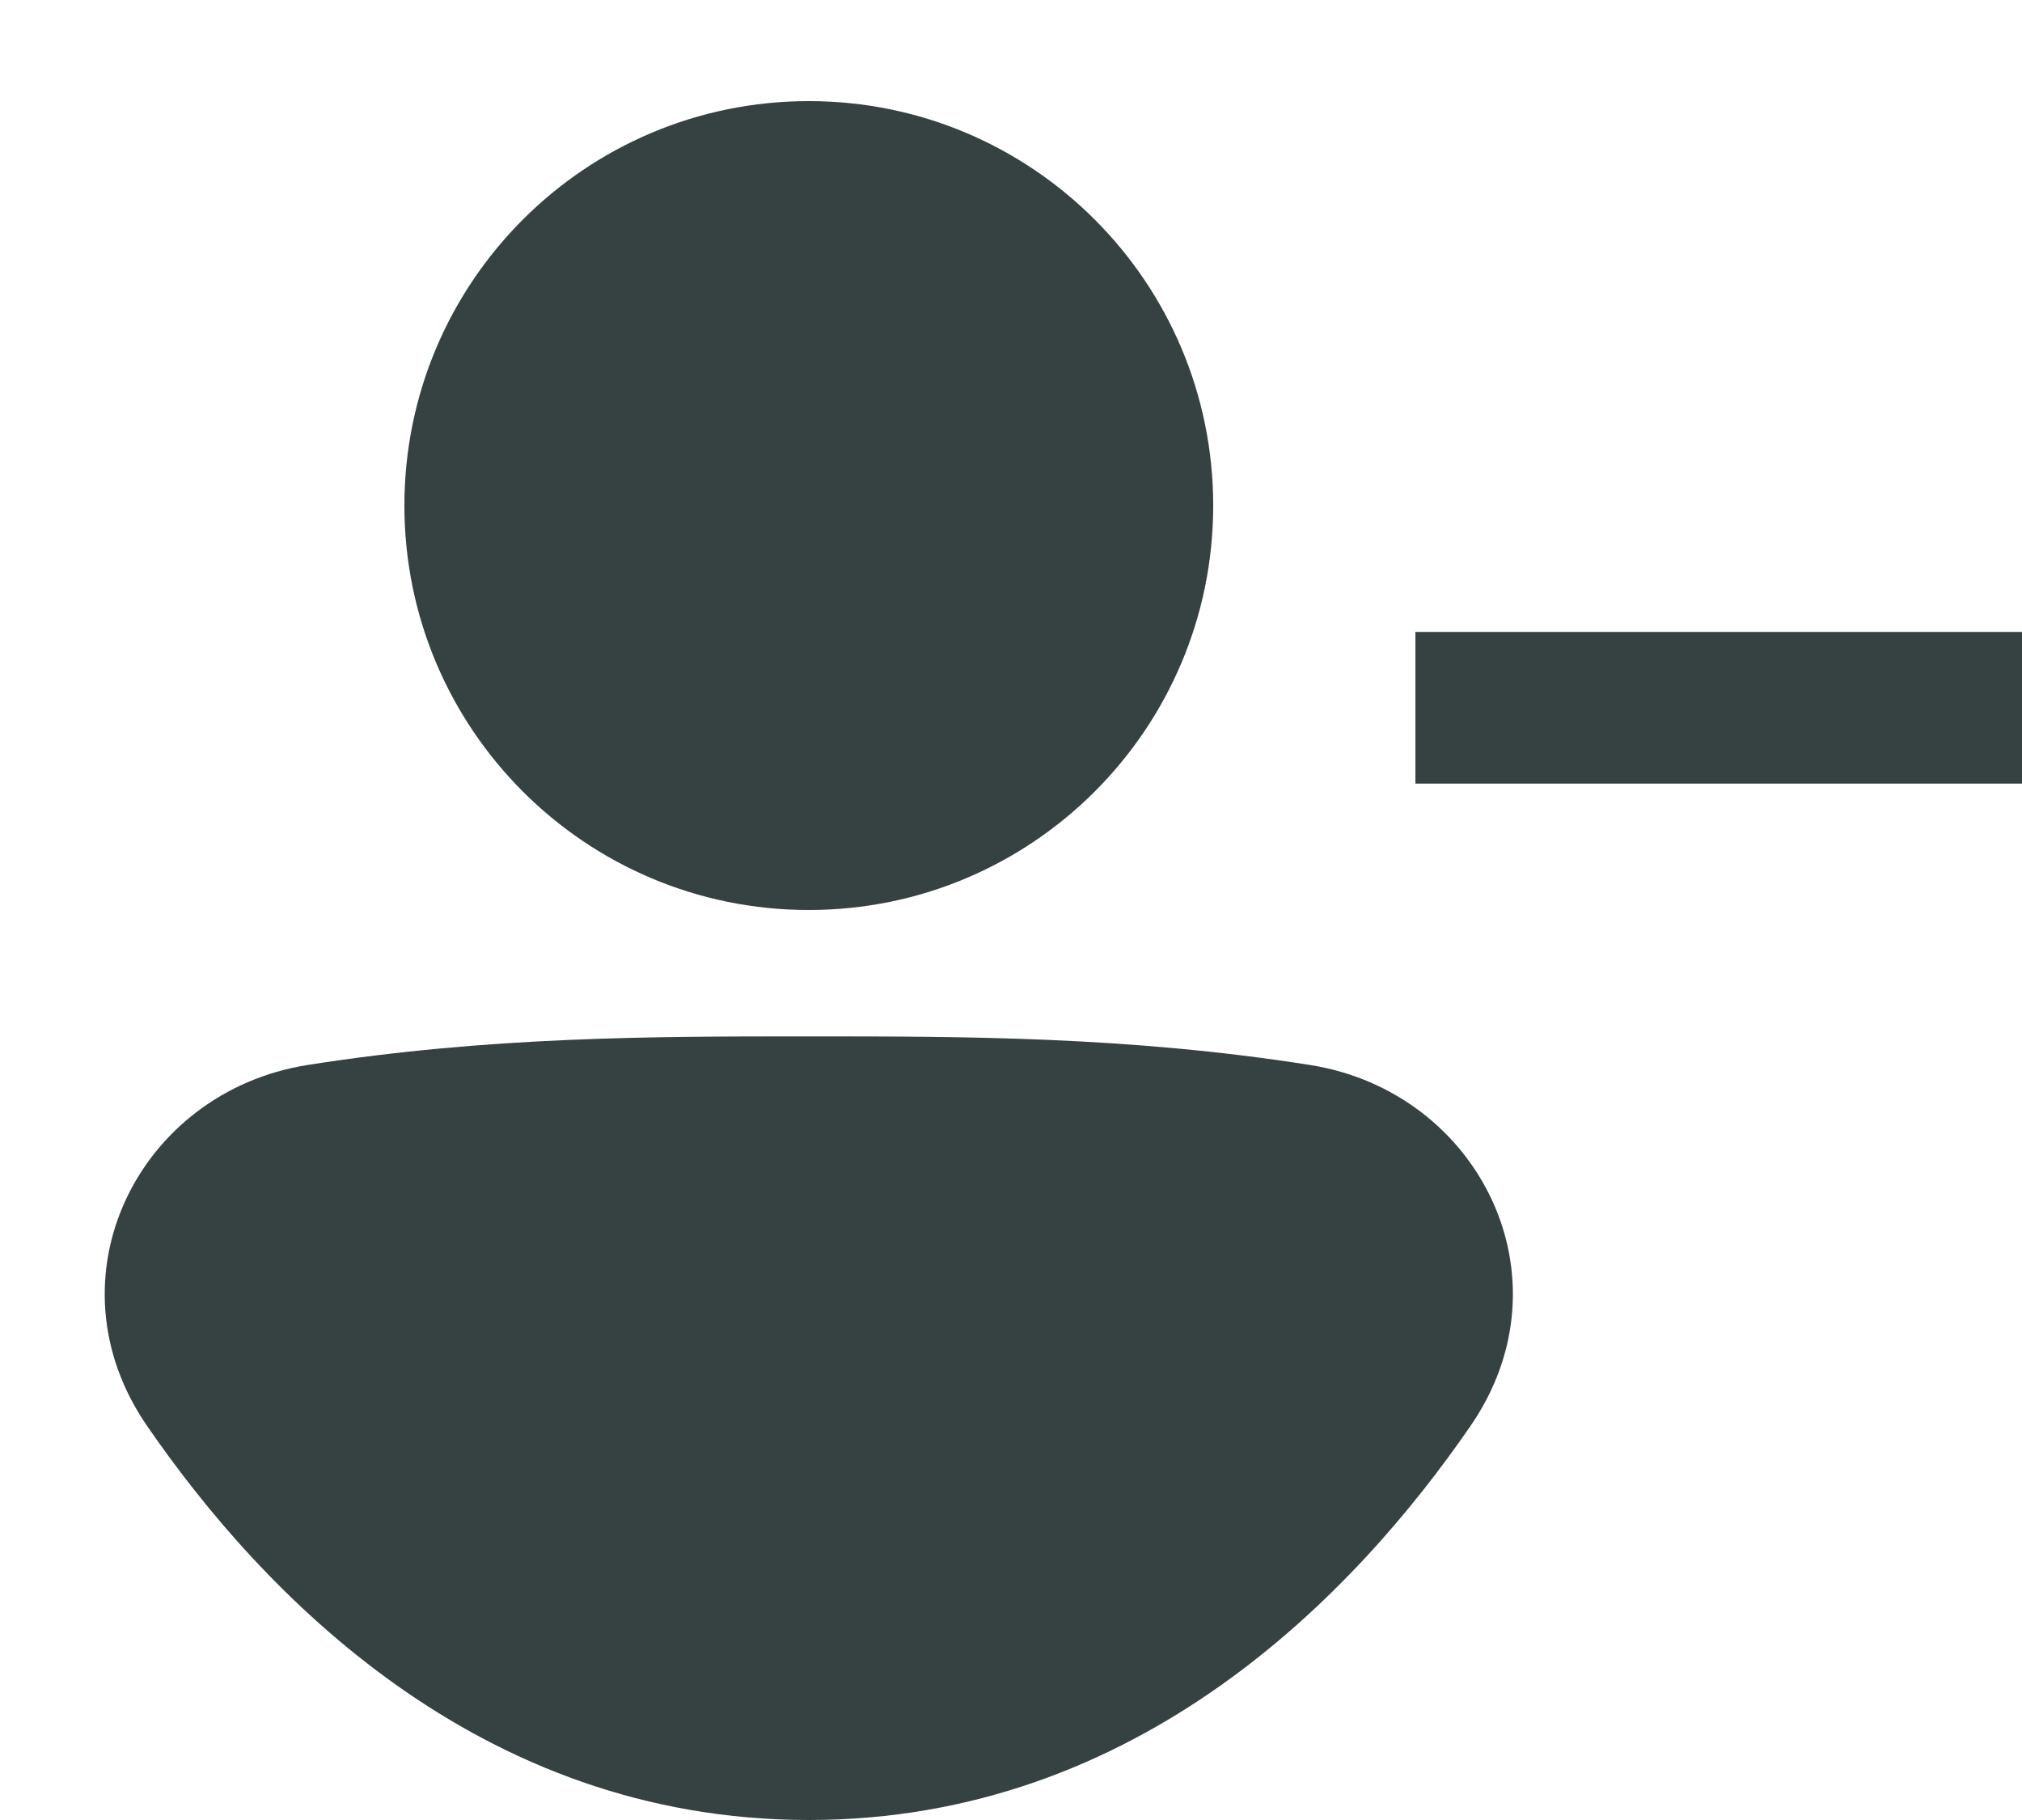 <svg width="20" height="18" viewBox="0 0 20 18" fill="none" xmlns="http://www.w3.org/2000/svg">
<path d="M8 9C10.209 9 12 7.209 12 5C12 2.791 10.209 1 8 1C5.791 1 4 2.791 4 5C4 7.209 5.791 9 8 9Z" fill="#364141"/>
<path d="M7.98 10.25C6.466 10.25 4.836 10.25 3.041 10.533C1.372 10.797 0.445 12.637 1.455 14.103C2.592 15.755 4.732 18 8 18C11.268 18 13.408 15.755 14.545 14.103C15.555 12.637 14.628 10.797 12.959 10.533C11.164 10.25 9.534 10.25 8.02 10.25H7.98Z" fill="#364141"/>
<path d="M14 7.75H20V6.25H14V7.75Z" fill="#364141"/>
</svg>
